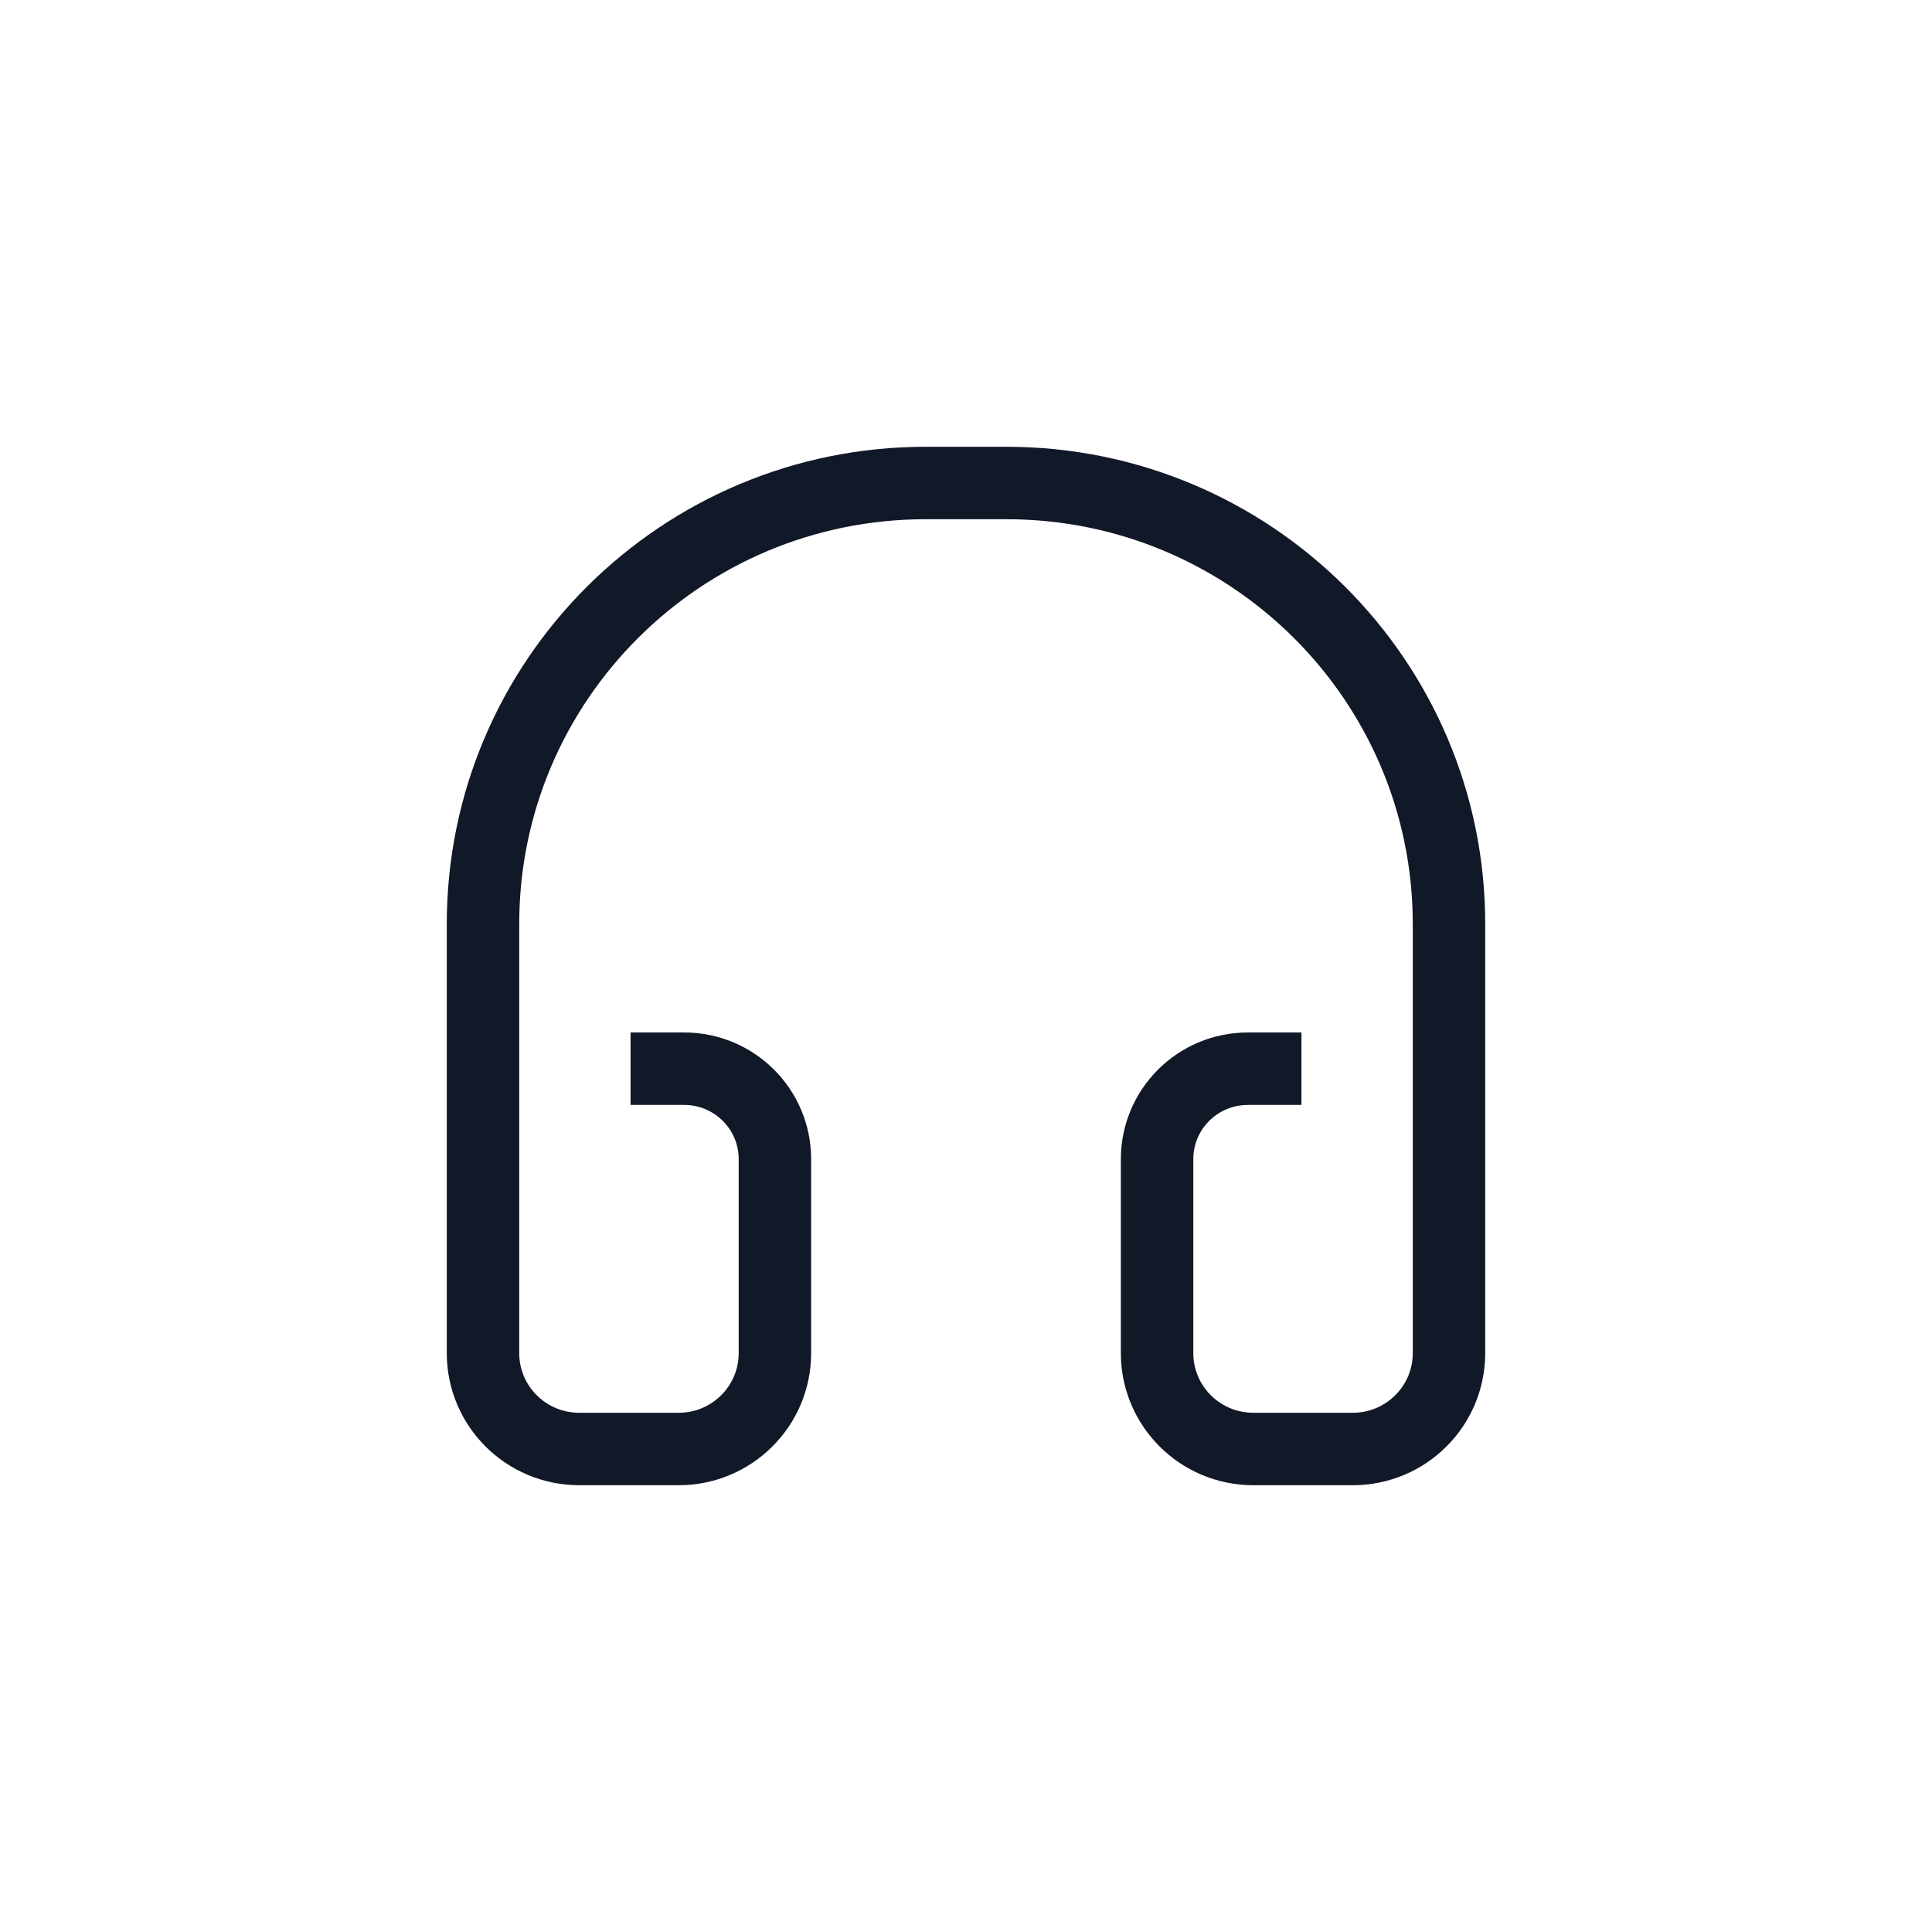 <svg width="32" height="32" viewBox="0 0 32 32" fill="none" xmlns="http://www.w3.org/2000/svg">
<g id="Icon_Music">
<path id="Vector" d="M21.556 17.701H20.669C19.838 17.701 19.165 18.371 19.165 19.199V22.412C19.165 23.289 19.879 24 20.759 24H22.406C23.286 24 24 23.289 24 22.412V15.305C24 11.271 20.717 8 16.668 8H15.332C11.283 8 8 11.271 8 15.305V22.412C8 23.289 8.714 24 9.594 24H11.241C12.121 24 12.835 23.289 12.835 22.412V19.199C12.835 18.371 12.162 17.701 11.331 17.701H10.444" stroke="#111827" stroke-width="1.2" stroke-miterlimit="10"/>
</g>
</svg>
